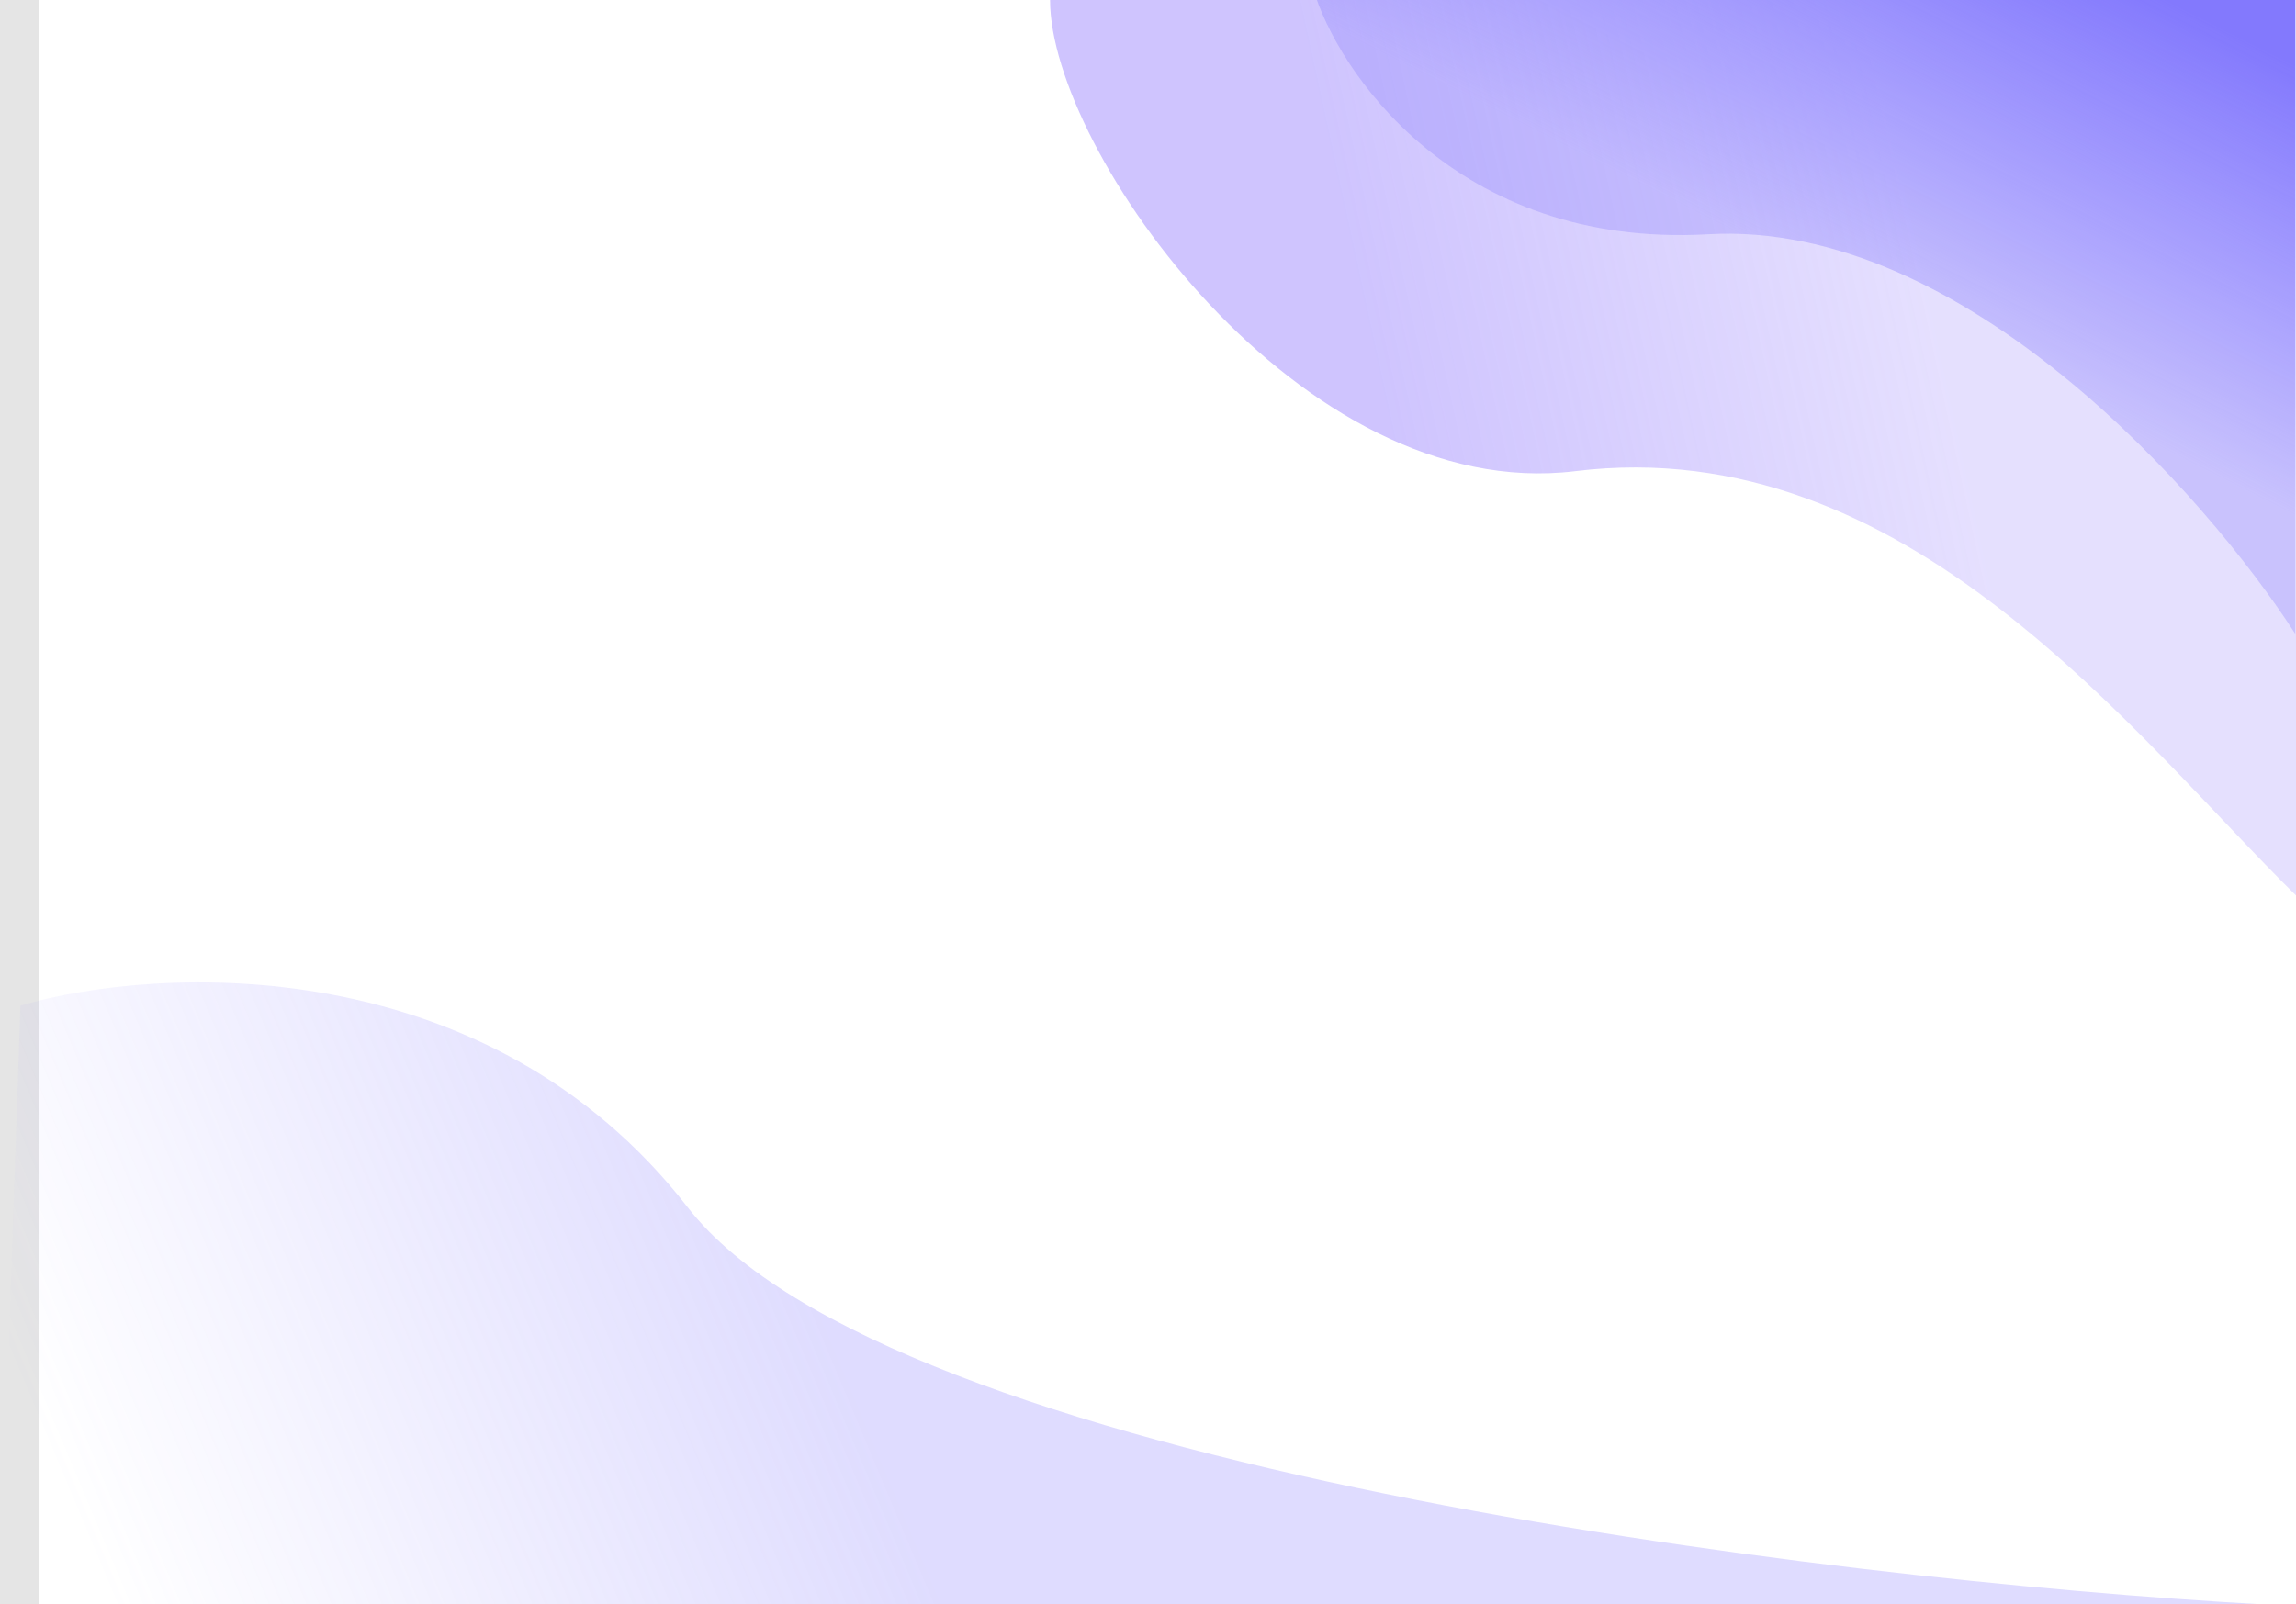 <svg width="1465" height="1024" viewBox="0 0 1465 1024" fill="none" xmlns="http://www.w3.org/2000/svg">
<rect width="1465" height="1024" fill="#E5E5E5"/>
<g clip-path="url(#clip0)">
<rect width="1440" height="1024" transform="translate(25)" fill="white"/>
<path d="M1005.17 300.702C830.065 322.177 670 96 670 0H1465V571.5C1362.5 471 1217.17 274.702 1005.17 300.702Z" fill="url(#paint0_linear)" fill-opacity="0.51"/>
<path d="M1090 149.5C927.6 158.7 852.5 43.333 838 -7H1464.5V404.5C1407.33 315.667 1252.4 140.3 1090 149.5Z" fill="url(#paint1_linear)"/>
</g>
<path d="M438.912 770.695C310.645 605.621 101.544 615.98 13.027 641.794L0 1024H1444C1162.41 1008.35 567.178 935.768 438.912 770.695Z" fill="url(#paint2_linear)"/>
<defs>
<linearGradient id="paint0_linear" x1="1226.5" y1="169.5" x2="878.5" y2="245" gradientUnits="userSpaceOnUse">
<stop stop-color="#927AFD" stop-opacity="0.46"/>
<stop offset="1" stop-color="#927AFD" stop-opacity="0.87"/>
</linearGradient>
<linearGradient id="paint1_linear" x1="1252.5" y1="222" x2="1368.5" y2="-7" gradientUnits="userSpaceOnUse">
<stop stop-color="#8379FD" stop-opacity="0.29"/>
<stop offset="1" stop-color="#8379FD"/>
</linearGradient>
<linearGradient id="paint2_linear" x1="62" y1="1001.5" x2="513.5" y2="812" gradientUnits="userSpaceOnUse">
<stop stop-color="#8379FD" stop-opacity="0"/>
<stop offset="1" stop-color="#8379FD" stop-opacity="0.26"/>
</linearGradient>
<clipPath id="clip0">
<rect width="1440" height="1024" fill="white" transform="translate(25)"/>
</clipPath>
</defs>
</svg>
